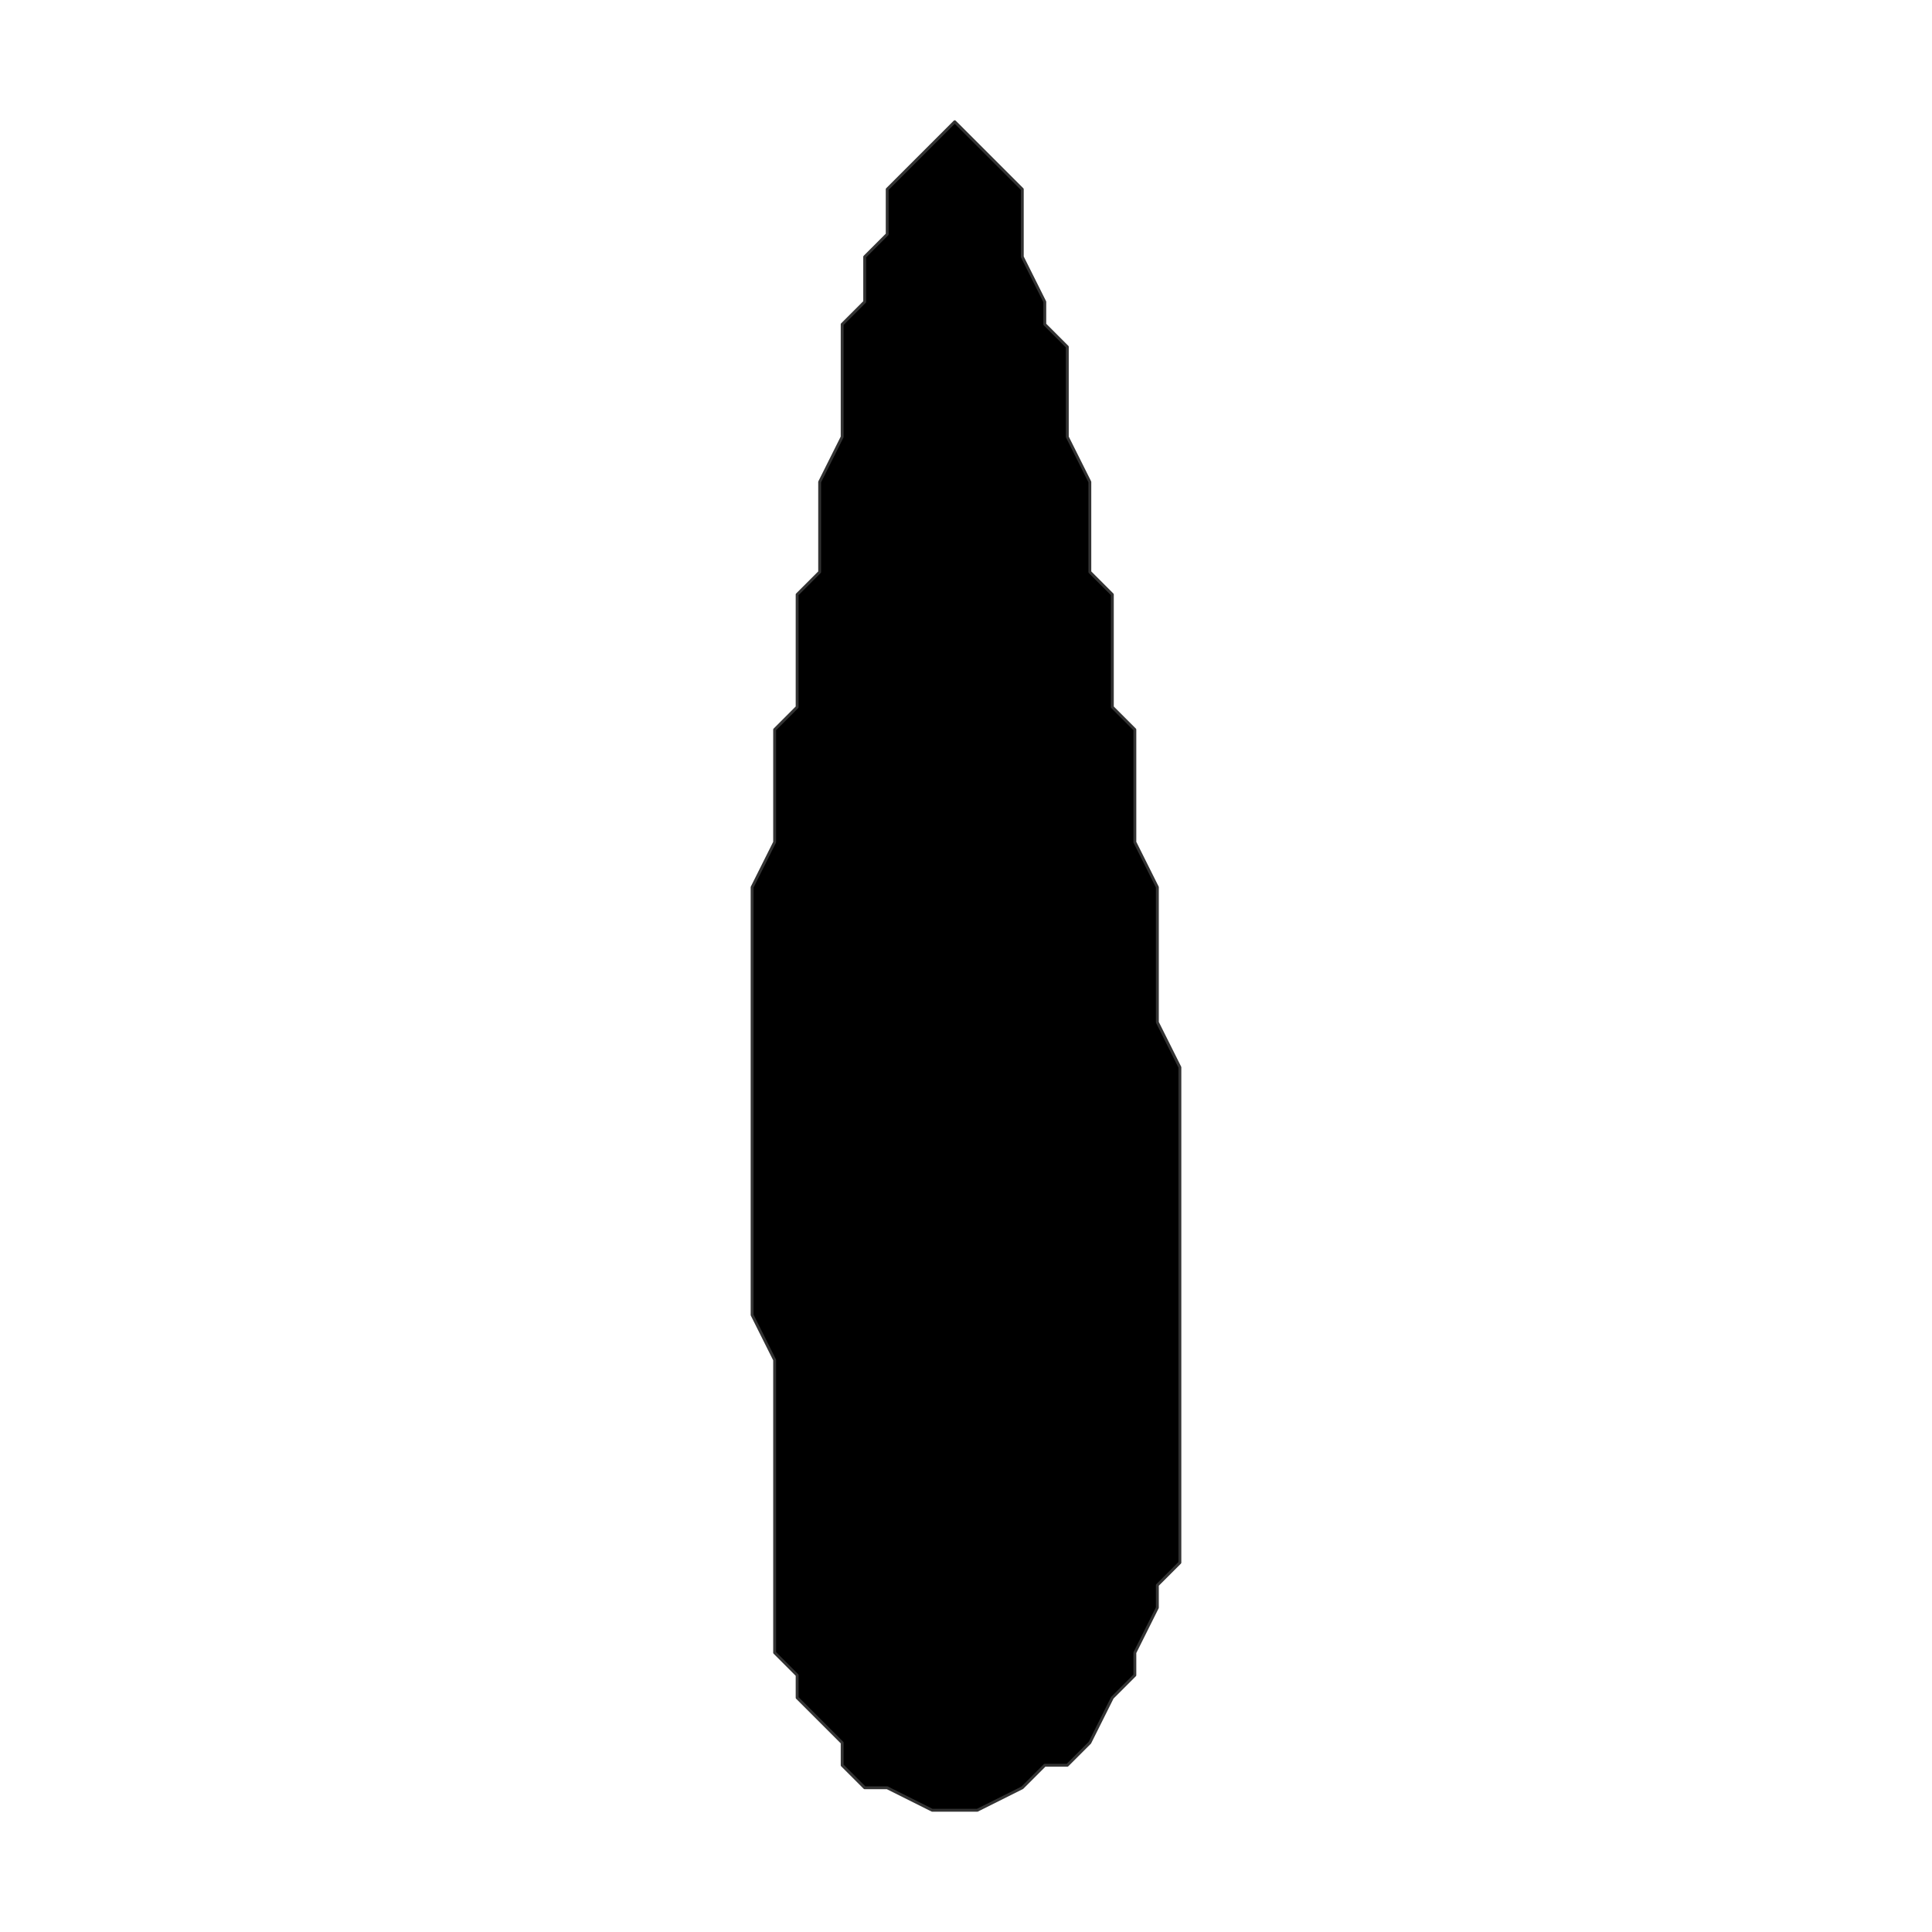 <?xml version="1.0" encoding="UTF-8"?>
<svg xmlns="http://www.w3.org/2000/svg" xmlns:xlink="http://www.w3.org/1999/xlink" width="504pt" height="504pt" viewBox="0 0 504 504" version="1.1">
<g id="surface240">
<rect x="0" y="0" width="504" height="504" style="fill:rgb(100%,100%,100%);fill-opacity:1;stroke:none;"/>
<path style="fill-rule:nonzero;fill:rgb(0%,0%,0%);fill-opacity:1;stroke-width:0.75;stroke-linecap:round;stroke-linejoin:round;stroke:rgb(20%,20%,20%);stroke-opacity:1;stroke-miterlimit:10;" d="M 301.922 413.516 L 301.922 419.387 L 296.051 431.137 L 296.051 437.008 L 290.176 442.883 L 284.305 454.629 L 278.43 460.5 L 272.555 460.5 L 266.684 466.375 L 254.938 472.246 L 243.191 472.246 L 231.445 466.375 L 225.57 466.375 L 219.695 460.5 L 219.695 454.629 L 207.949 442.883 L 207.949 437.008 L 202.078 431.137 L 202.078 354.781 L 196.203 343.035 L 196.203 231.445 L 202.078 219.695 L 202.078 190.332 L 207.949 184.457 L 207.949 155.09 L 213.824 149.219 L 213.824 125.723 L 219.695 113.977 L 219.695 84.613 L 225.57 78.738 L 225.57 66.992 L 231.445 61.117 L 231.445 49.371 L 249.062 31.754 L 254.938 37.625 L 266.684 49.371 L 266.684 66.992 L 272.555 78.738 L 272.555 84.613 L 278.43 90.484 L 278.43 113.977 L 284.305 125.723 L 284.305 149.219 L 290.176 155.09 L 290.176 184.457 L 296.051 190.332 L 296.051 219.695 L 301.922 231.445 L 301.922 266.684 L 307.797 278.43 L 307.797 407.641 Z M 301.922 413.516 "/>
</g>
</svg>
